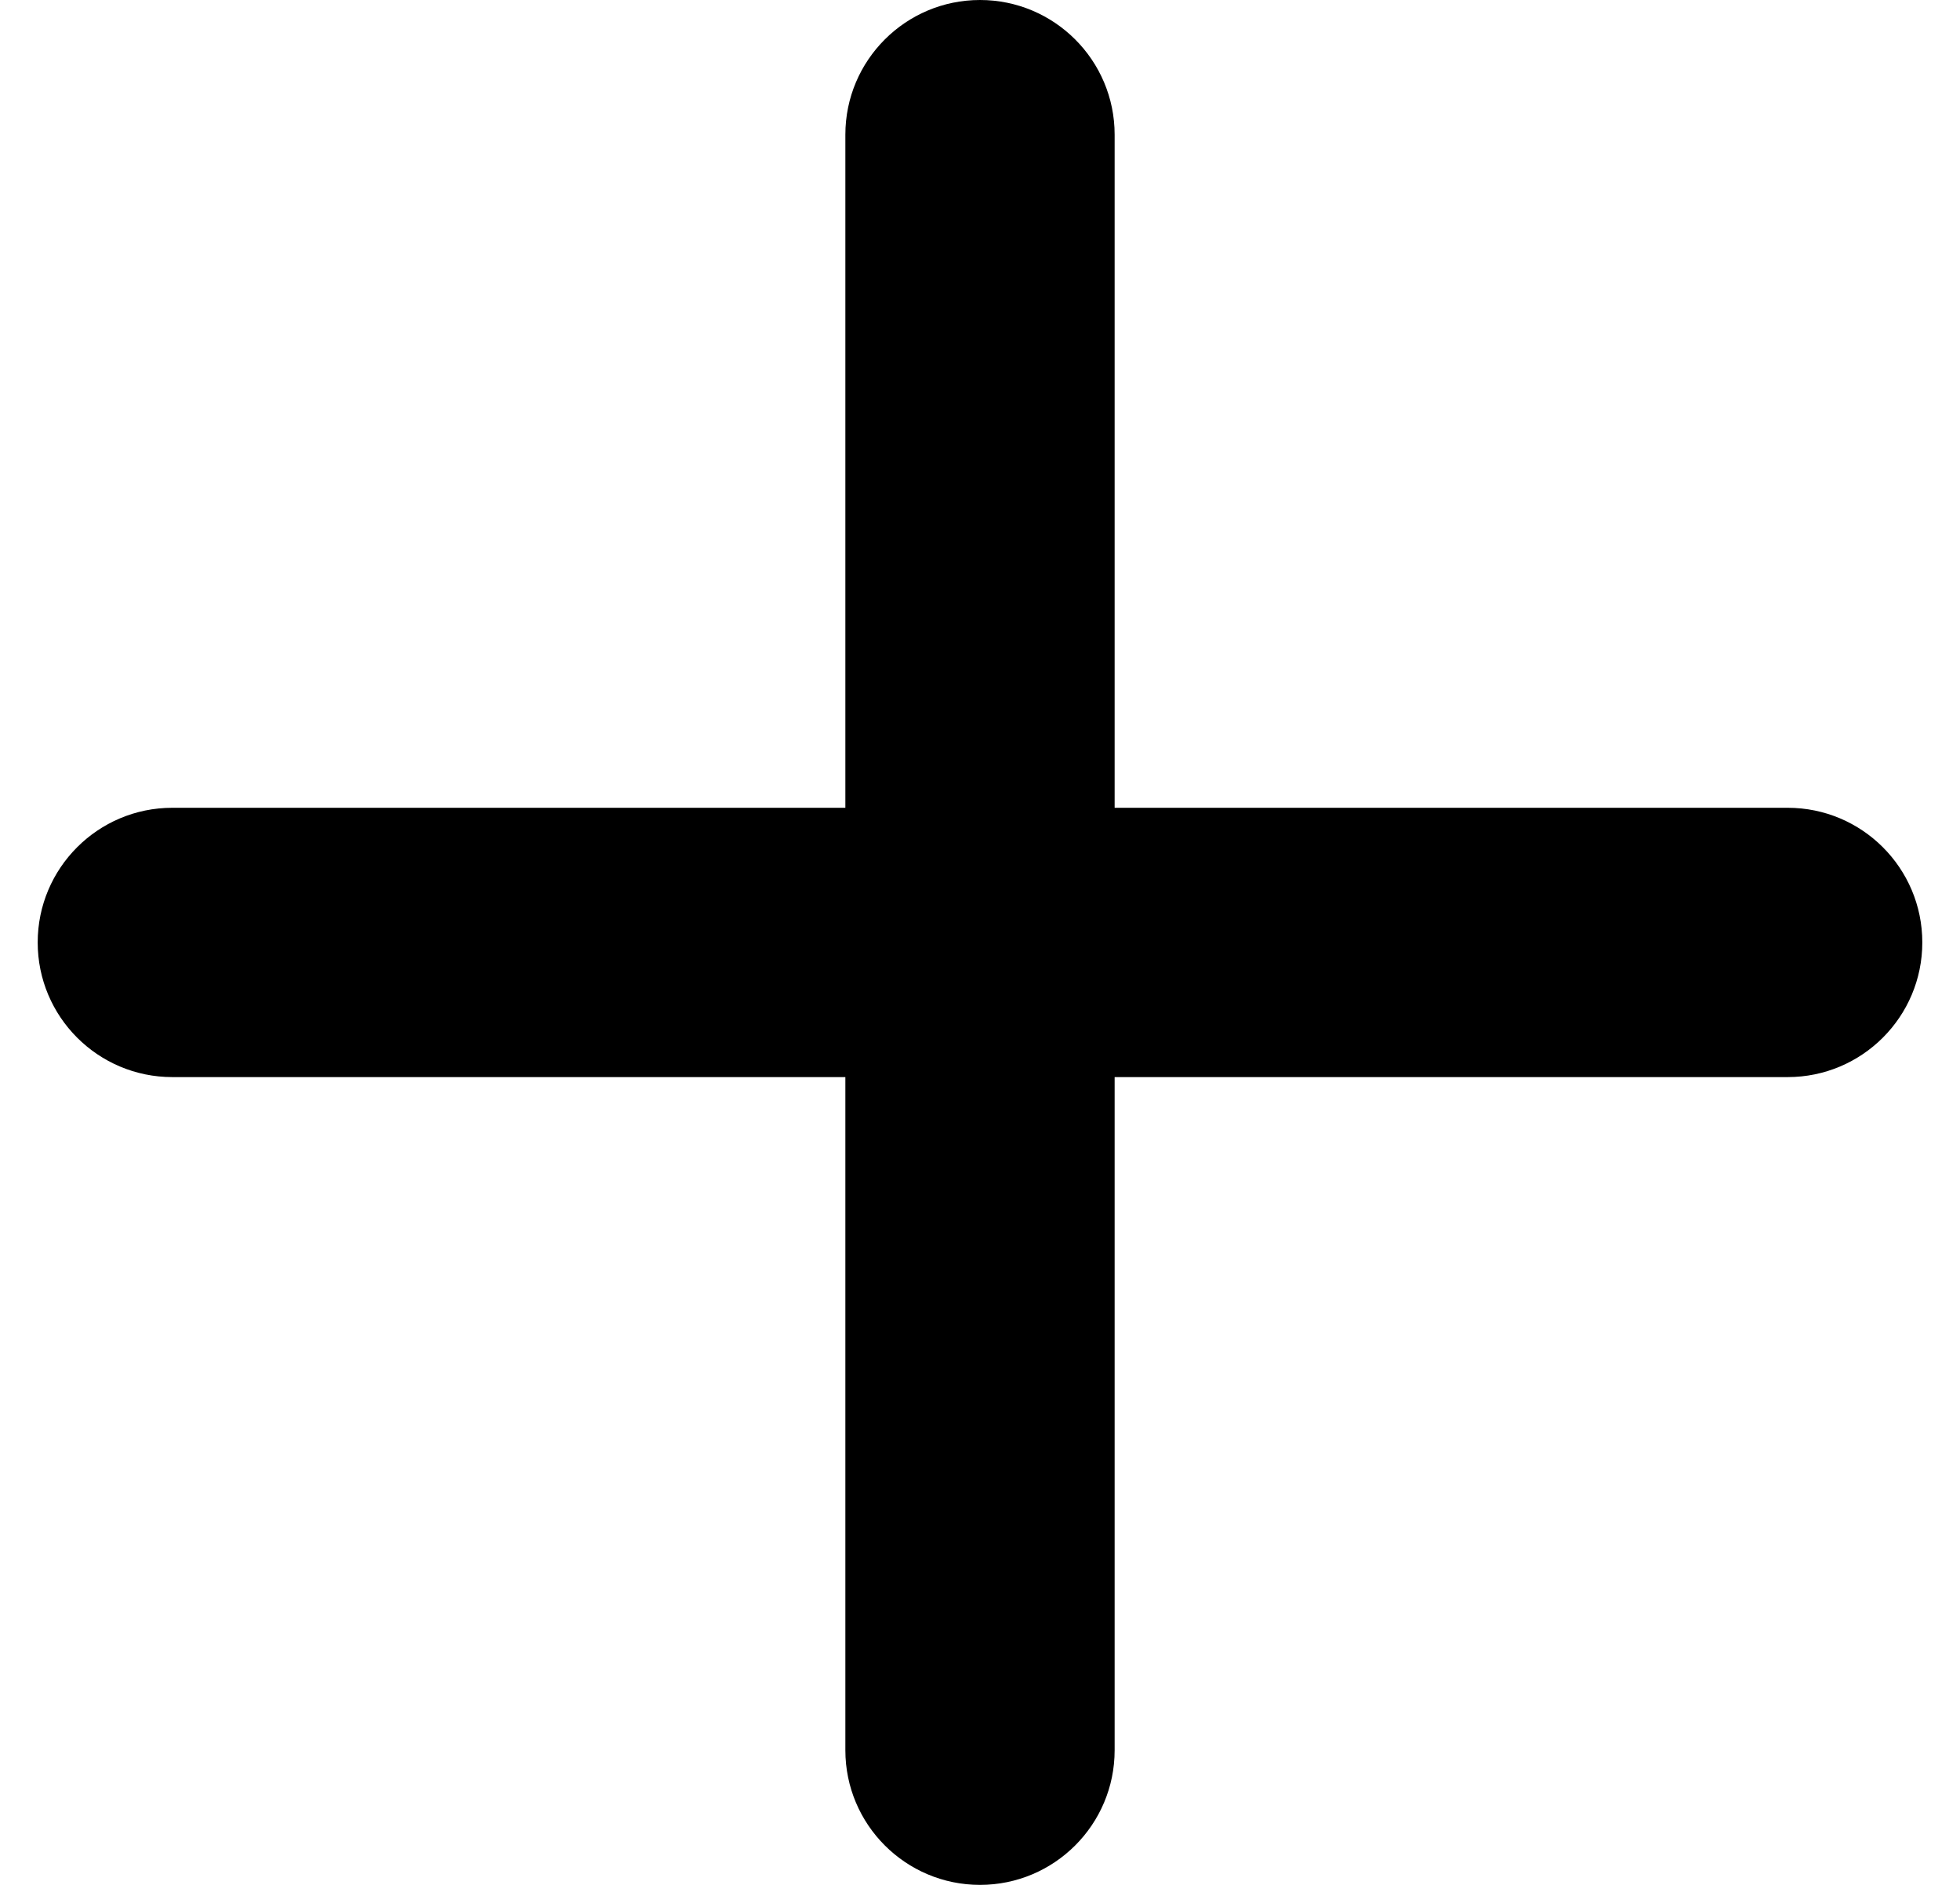 <svg width="26" height="25" viewBox="0 0 26 25" fill="none" xmlns="http://www.w3.org/2000/svg">
<path d="M23.714 10.714H14.786V1.786C14.786 0.8 13.986 0 13 0C12.014 0 11.214 0.8 11.214 1.786V10.714H2.286C1.3 10.714 0.5 11.514 0.5 12.5C0.5 13.486 1.3 14.286 2.286 14.286H11.214V23.214C11.214 24.2 12.014 25 13 25C13.986 25 14.786 24.2 14.786 23.214V14.286H23.714C24.7 14.286 25.5 13.486 25.5 12.5C25.5 11.514 24.7 10.714 23.714 10.714Z" fill="black"/>
</svg>
